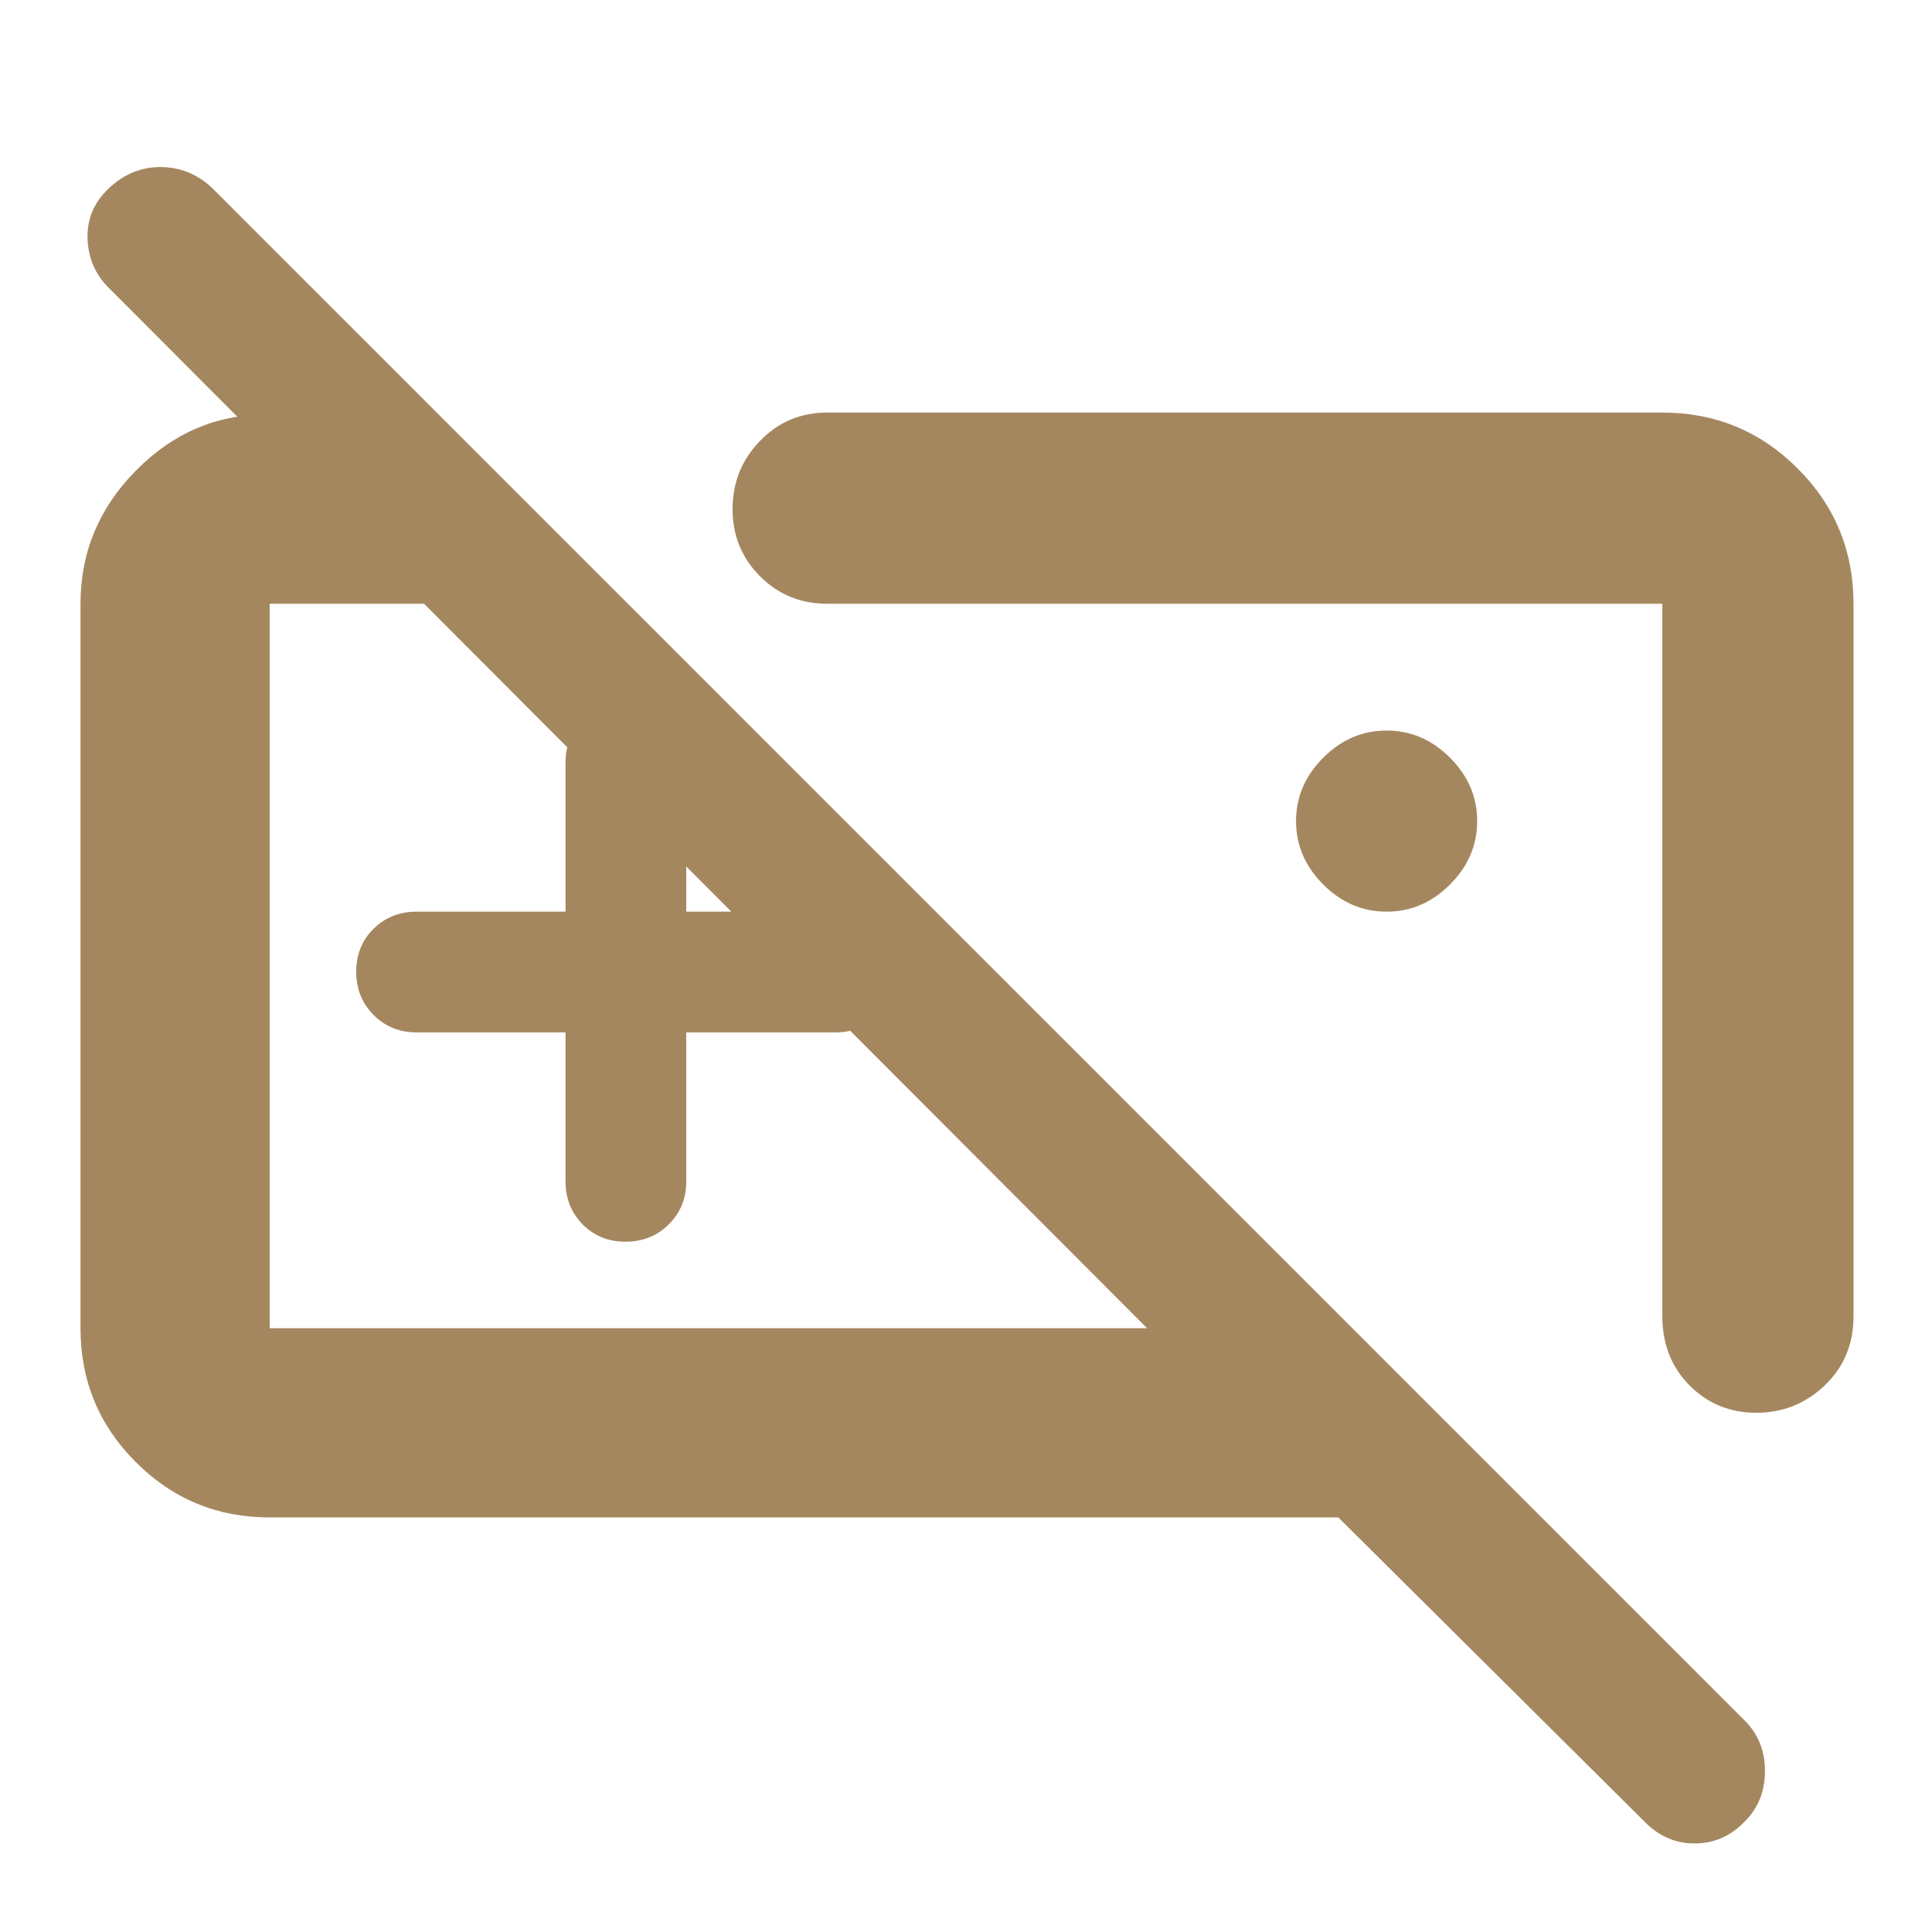 <svg xmlns="http://www.w3.org/2000/svg" height="48" viewBox="0 -960 960 960" width="48"><path fill="rgb(165, 135, 95)" d="M390-480Zm-109 33h-74q-12.75 0-21.37-8.68-8.63-8.67-8.63-21.5 0-12.82 8.63-21.32 8.62-8.5 21.37-8.5h74v-74q0-12.75 8.68-21.38 8.67-8.62 21.5-8.62 12.82 0 21.32 8.62 8.5 8.63 8.5 21.38v74h74q12.75 0 21.38 8.68 8.62 8.67 8.62 21.5 0 12.82-8.62 21.32-8.63 8.5-21.38 8.5h-74v74q0 12.75-8.68 21.37-8.67 8.63-21.5 8.63-12.82 0-21.32-8.63-8.5-8.62-8.5-21.37v-74ZM134-206q-39.05 0-66.53-27.48Q40-260.95 40-300v-360q0-38.27 27.5-66.14Q95-754 132-754h86l94 94H134v360h436L54-817q-10-9.93-10.5-24.47Q43-856 54.16-866.5 65.32-877 79.66-877T105-867l762 762q10 10 10 25t-9.95 25q-10.52 11-25 11-14.47 0-25.05-11L665-206H134Zm555-301q-18 0-31.5-13.5T644-552q0-18 13.5-31.5T689-597q18 0 31.5 13.5T734-552q0 18-13.5 31.5T689-507Zm137-248q39.46 0 67.23 27.77Q921-699.46 921-660v354q0 20.75-14.26 34.37-14.27 13.63-34 13.63-19.74 0-33.24-13.63Q826-285.25 826-306v-354H411q-19.75 0-33.37-13.68Q364-687.35 364-707.09q0-19.73 13.63-33.82Q391.25-755 411-755h415ZM620-461Z"/></svg>
